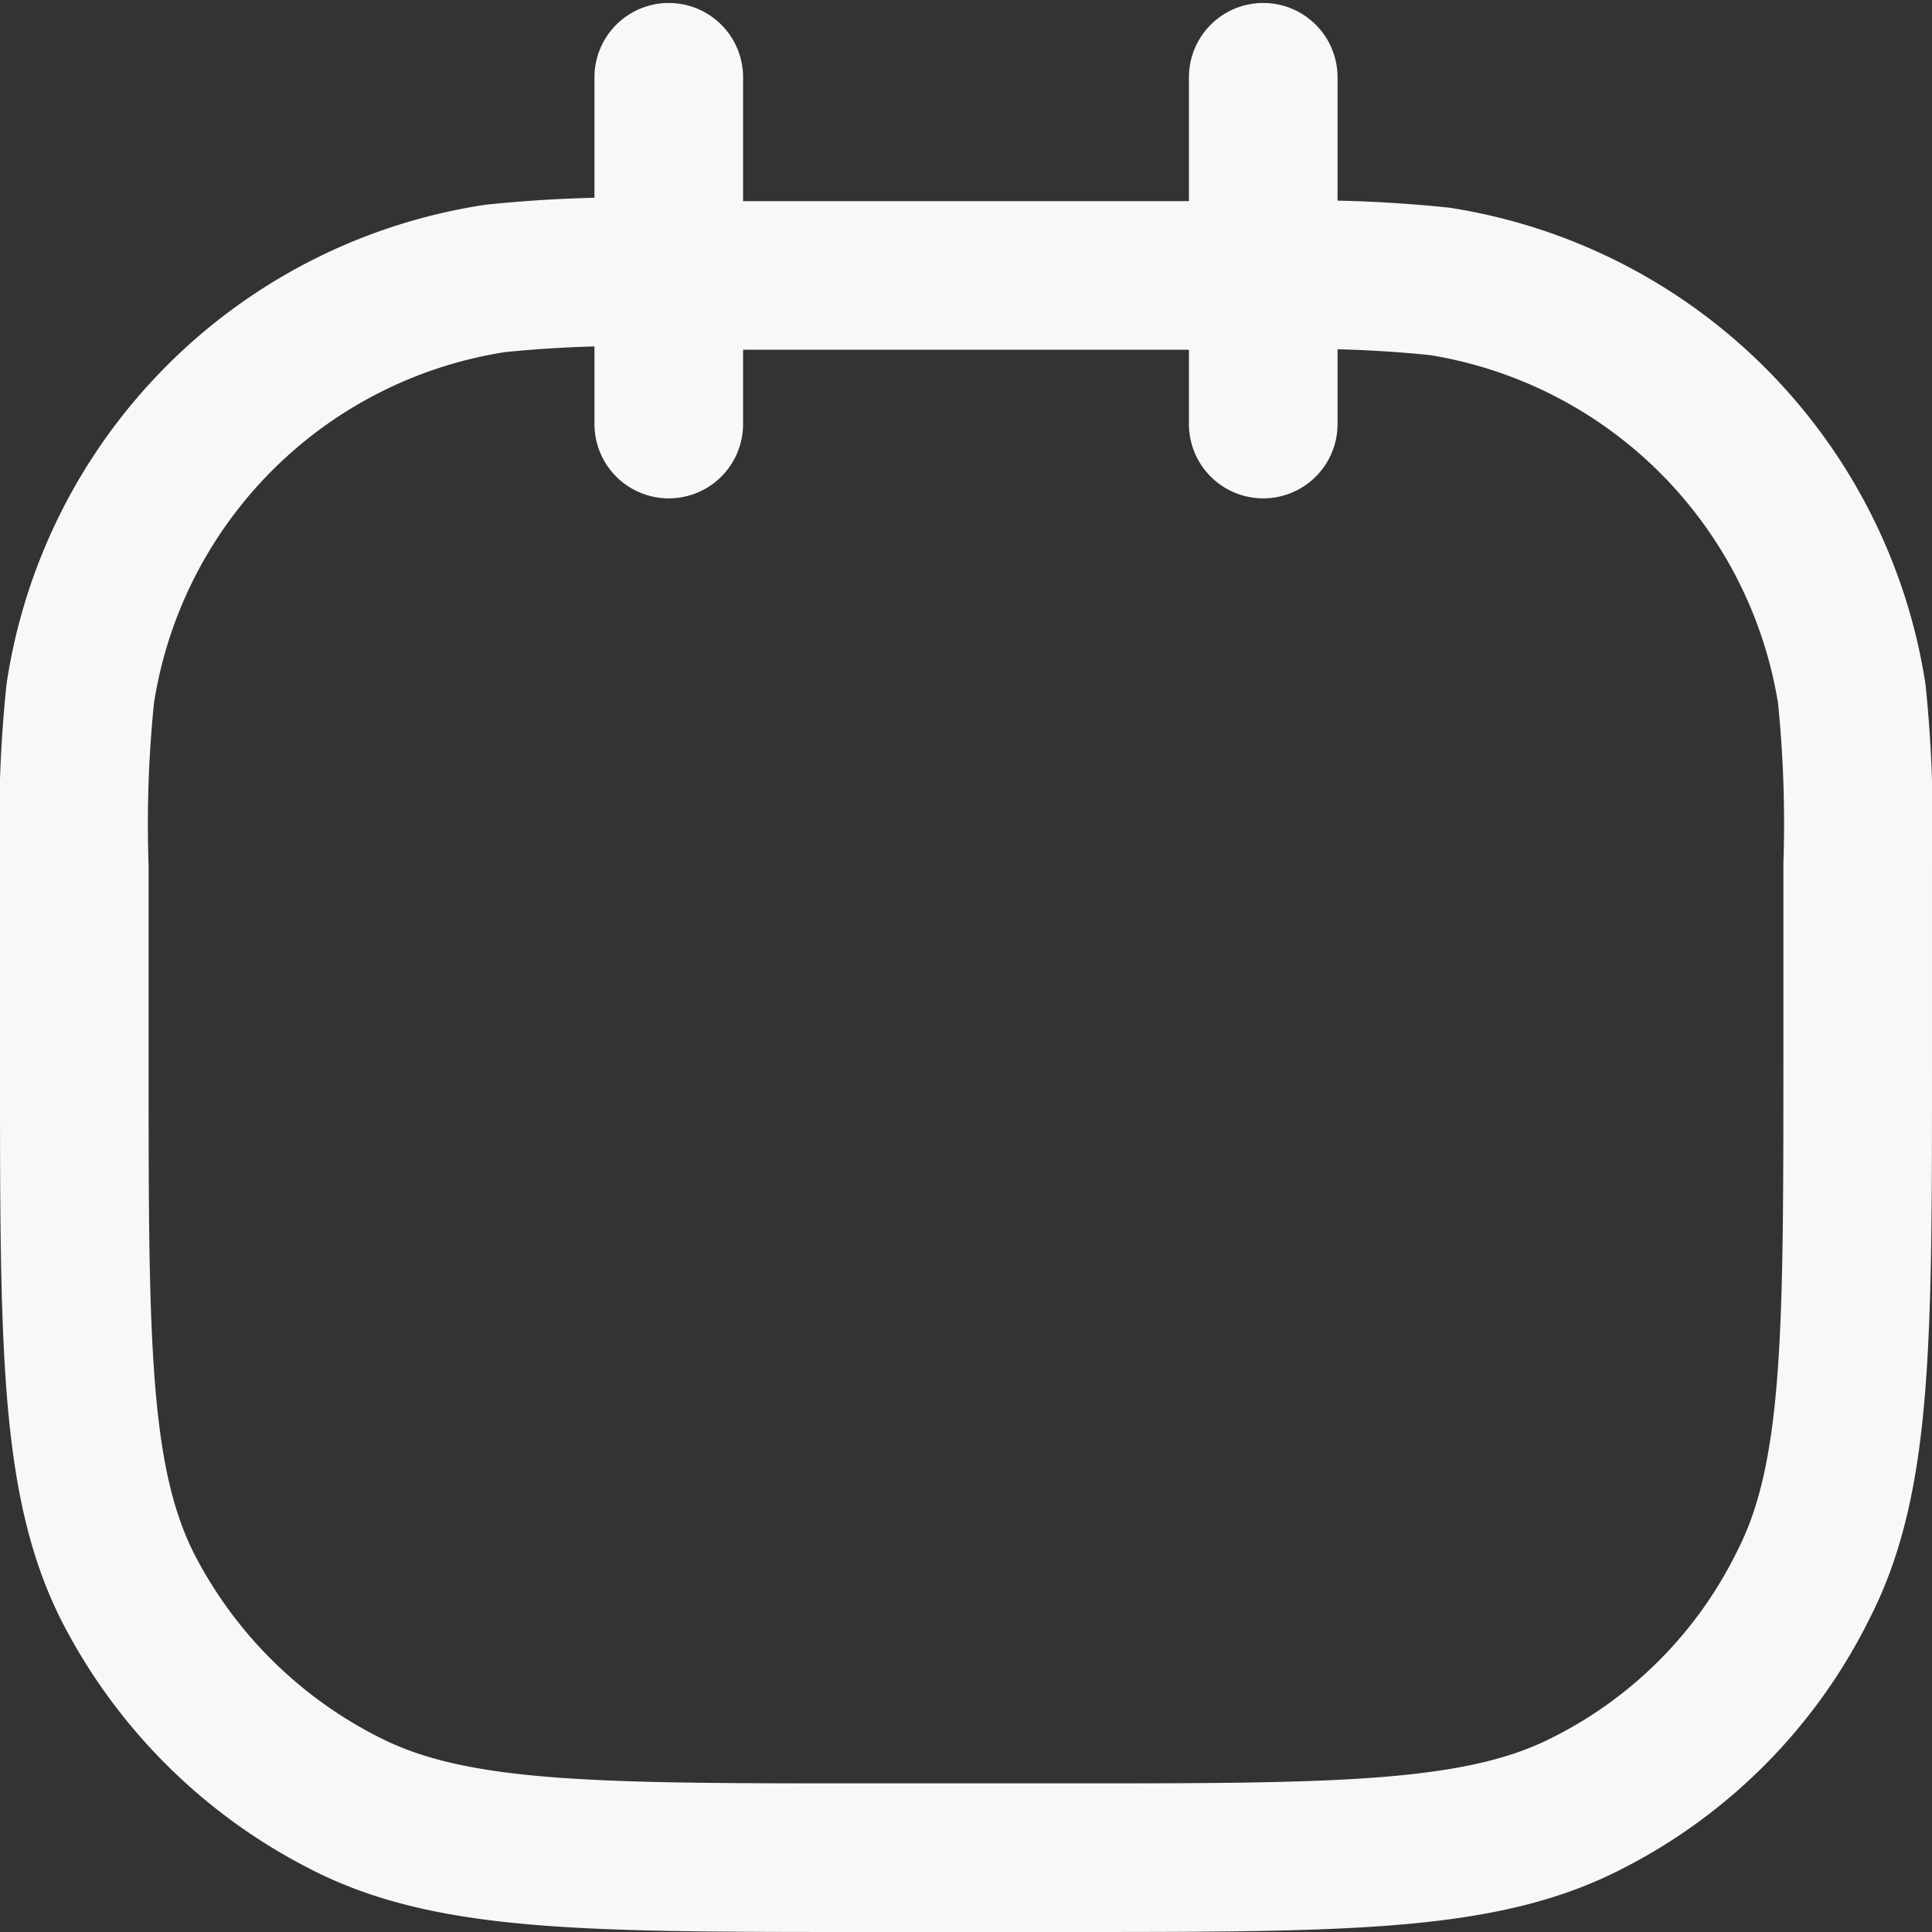<svg xmlns="http://www.w3.org/2000/svg" viewBox="0 0 19.5 19.5"><rect x="0" y="0" width="19.5" height="19.5" fill="#333333" stroke="none"/><defs><style>.cls-1{fill:none;stroke:#f8f8f6;stroke-linecap:round;stroke-linejoin:round;stroke-width:1.5px;}</style></defs><g id="Layer_2" data-name="Layer 2"><g id="Layer_1-2" data-name="Layer 1"><path class="cls-1" d="M6.75,2.75h0A12.85,12.85,0,0,0,5,2.81,5,5,0,0,0,.81,7,12.85,12.85,0,0,0,.75,8.75v2c0,2.8,0,4.2.54,5.27A5,5,0,0,0,3.48,18.2c1.07.55,2.47.55,5.27.55h2c2.8,0,4.2,0,5.27-.55A4.89,4.89,0,0,0,18.2,16c.55-1.07.55-2.47.55-5.27v-2A12.85,12.85,0,0,0,18.69,7a5,5,0,0,0-4.16-4.16,12.85,12.85,0,0,0-1.78-.06h0m-6,0v1.5m0-1.5v-2m0,2h6m0,0v-2m0,2v1.5"/></g></g></svg>
